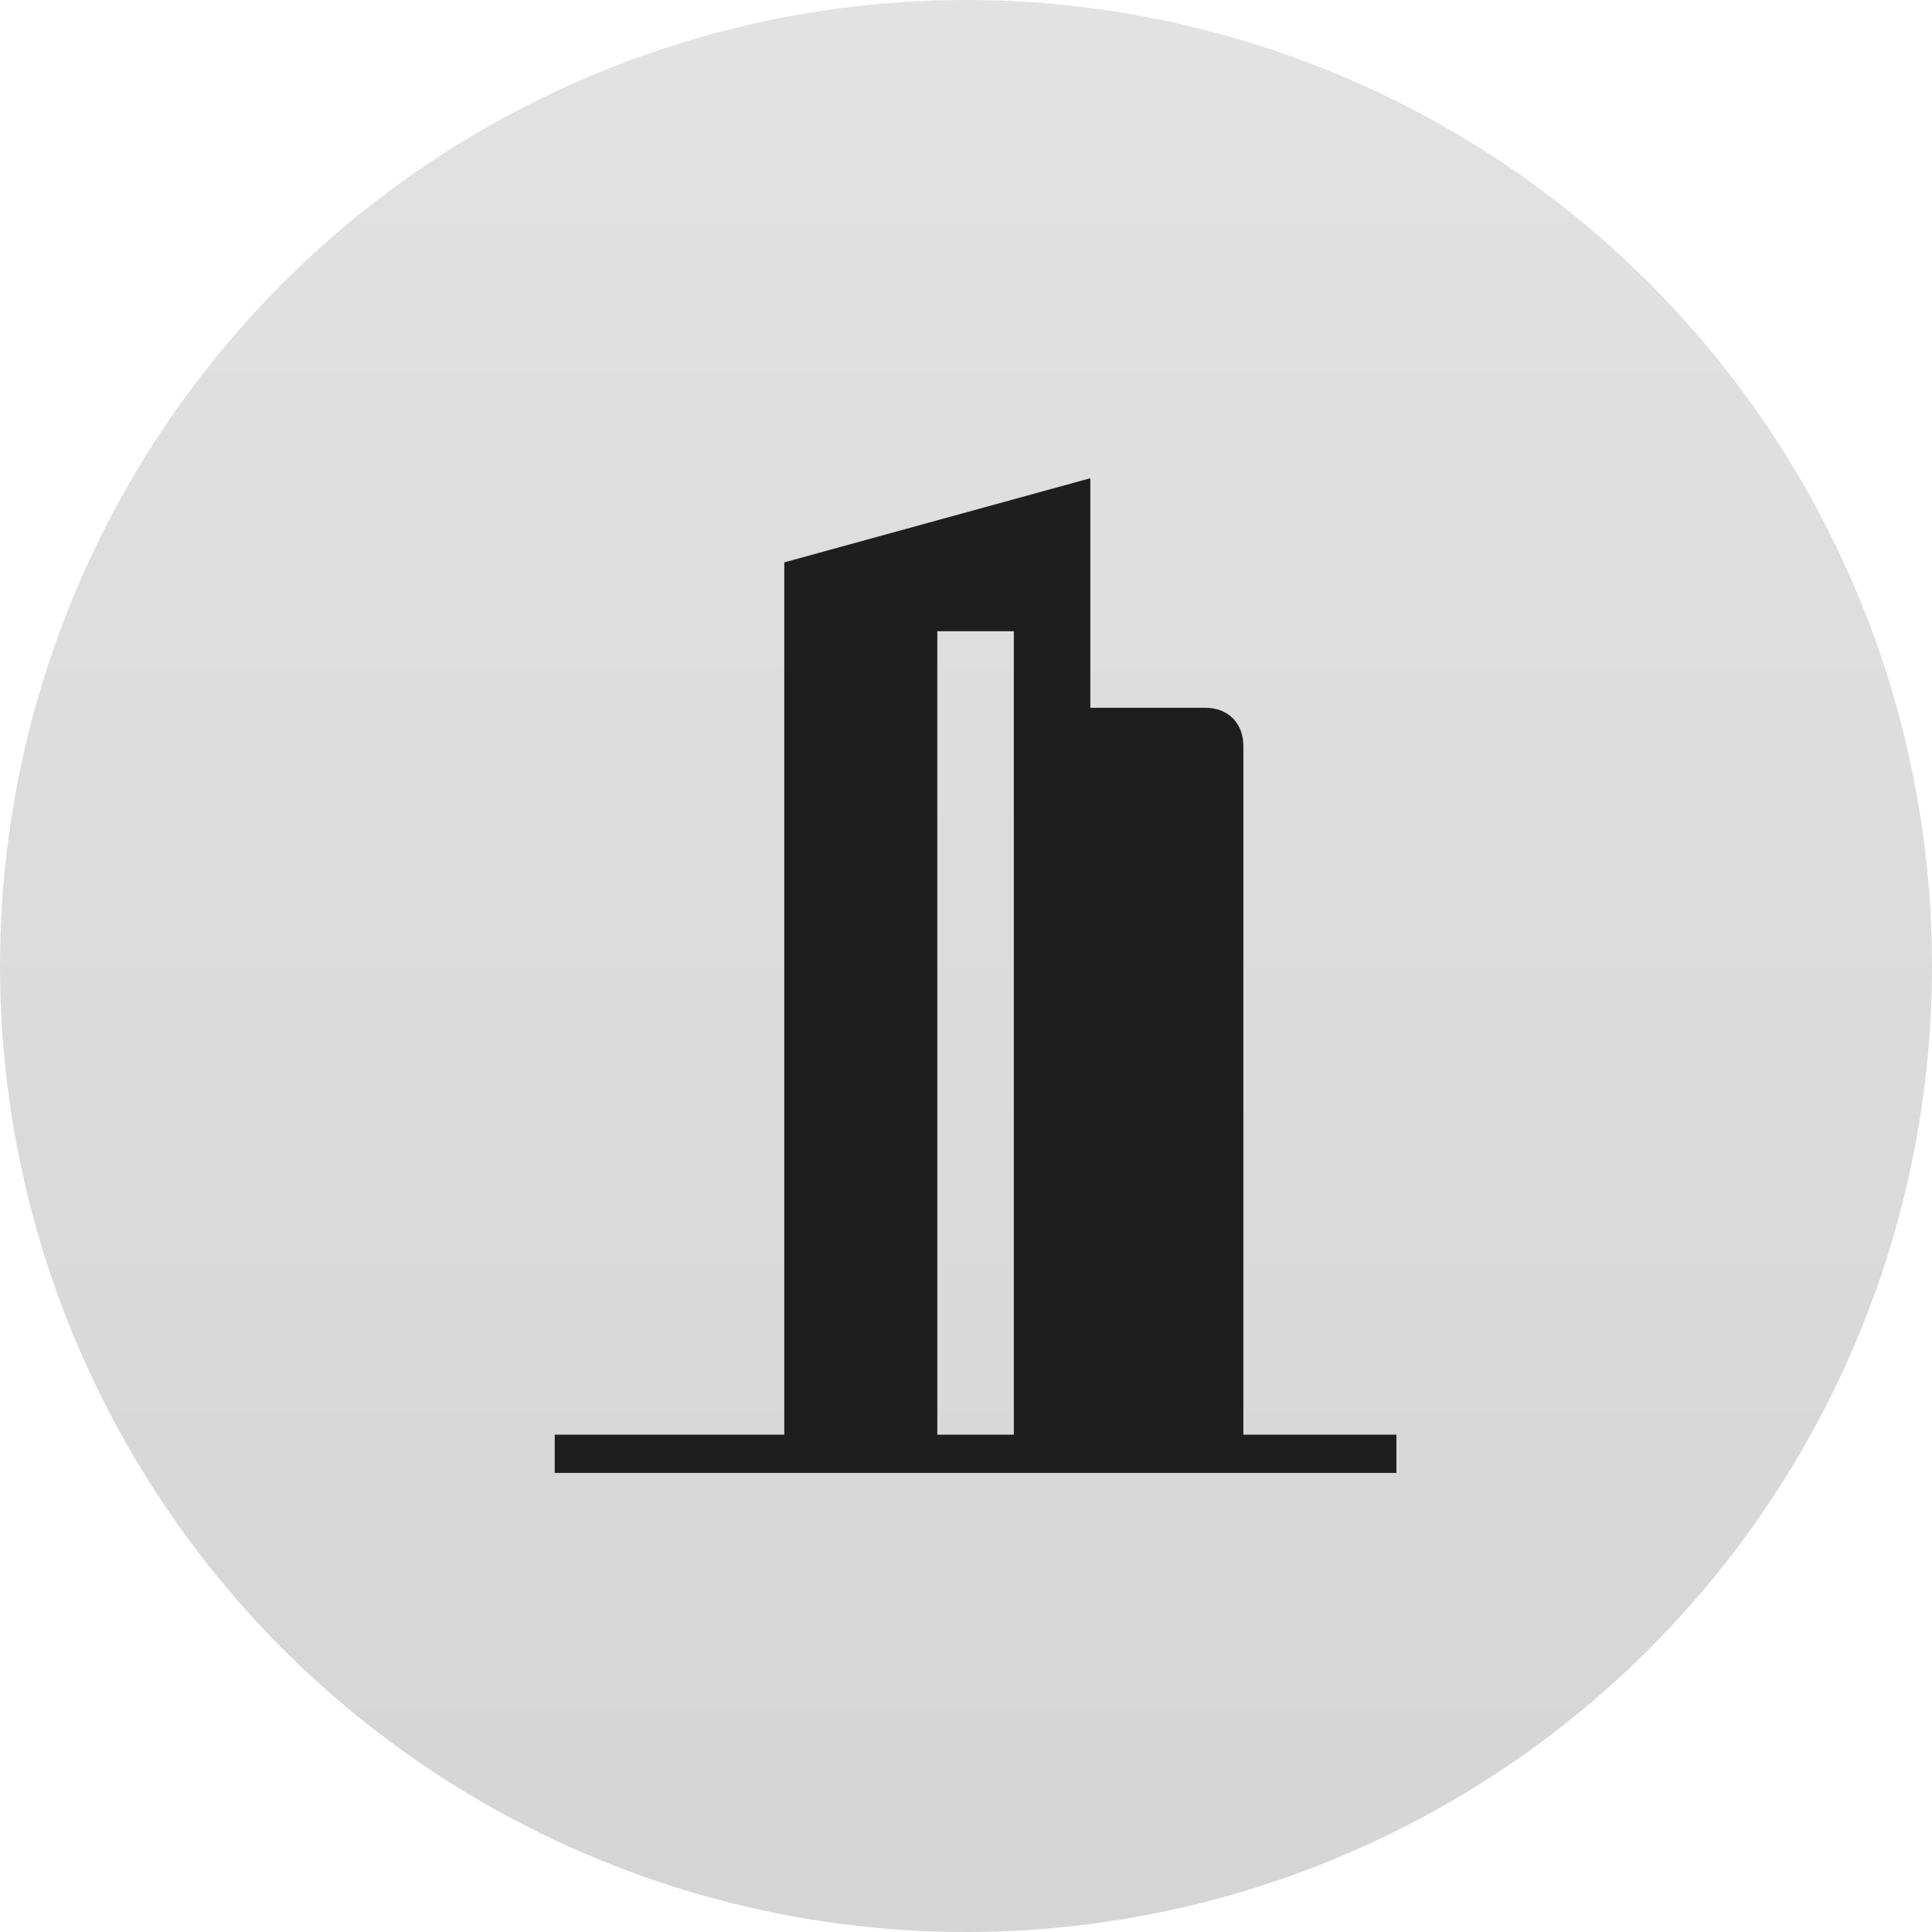 <svg width="101" height="101" viewBox="0 0 101 101" fill="none" xmlns="http://www.w3.org/2000/svg">
<circle cx="50.5" cy="50.5" r="50.5" fill="url(#paint0_linear_37_70)"/>
<mask id="mask0_37_70" style="mask-type:alpha" maskUnits="userSpaceOnUse" x="23" y="23" width="56" height="56">
<path d="M47.25 37.25L34.75 46V76" stroke="white" stroke-width="5" stroke-linecap="round" stroke-linejoin="round"/>
<path fill-rule="evenodd" clip-rule="evenodd" d="M47.25 26L59.75 34.75V51L68.5 57.25V76H47.25V26Z" fill="white" stroke="white" stroke-width="5" stroke-linecap="round" stroke-linejoin="round"/>
<path d="M26 76H76" stroke="white" stroke-width="5" stroke-linecap="round" stroke-linejoin="round"/>
</mask>
<g mask="url(#mask0_37_70)">
</g>
<path d="M65 75V39C65 37.8 64.2 37 63 37H57V25L41 29.4V75H29V77H73V75H65ZM49 75V33H53V75H49Z" fill="#1E1E1E"/>
<defs>
<linearGradient id="paint0_linear_37_70" x1="50.5" y1="0" x2="50.5" y2="101" gradientUnits="userSpaceOnUse">
<stop stop-color="#E2E2E2"/>
<stop offset="1" stop-color="#D5D5D5"/>
</linearGradient>
</defs>
</svg>
